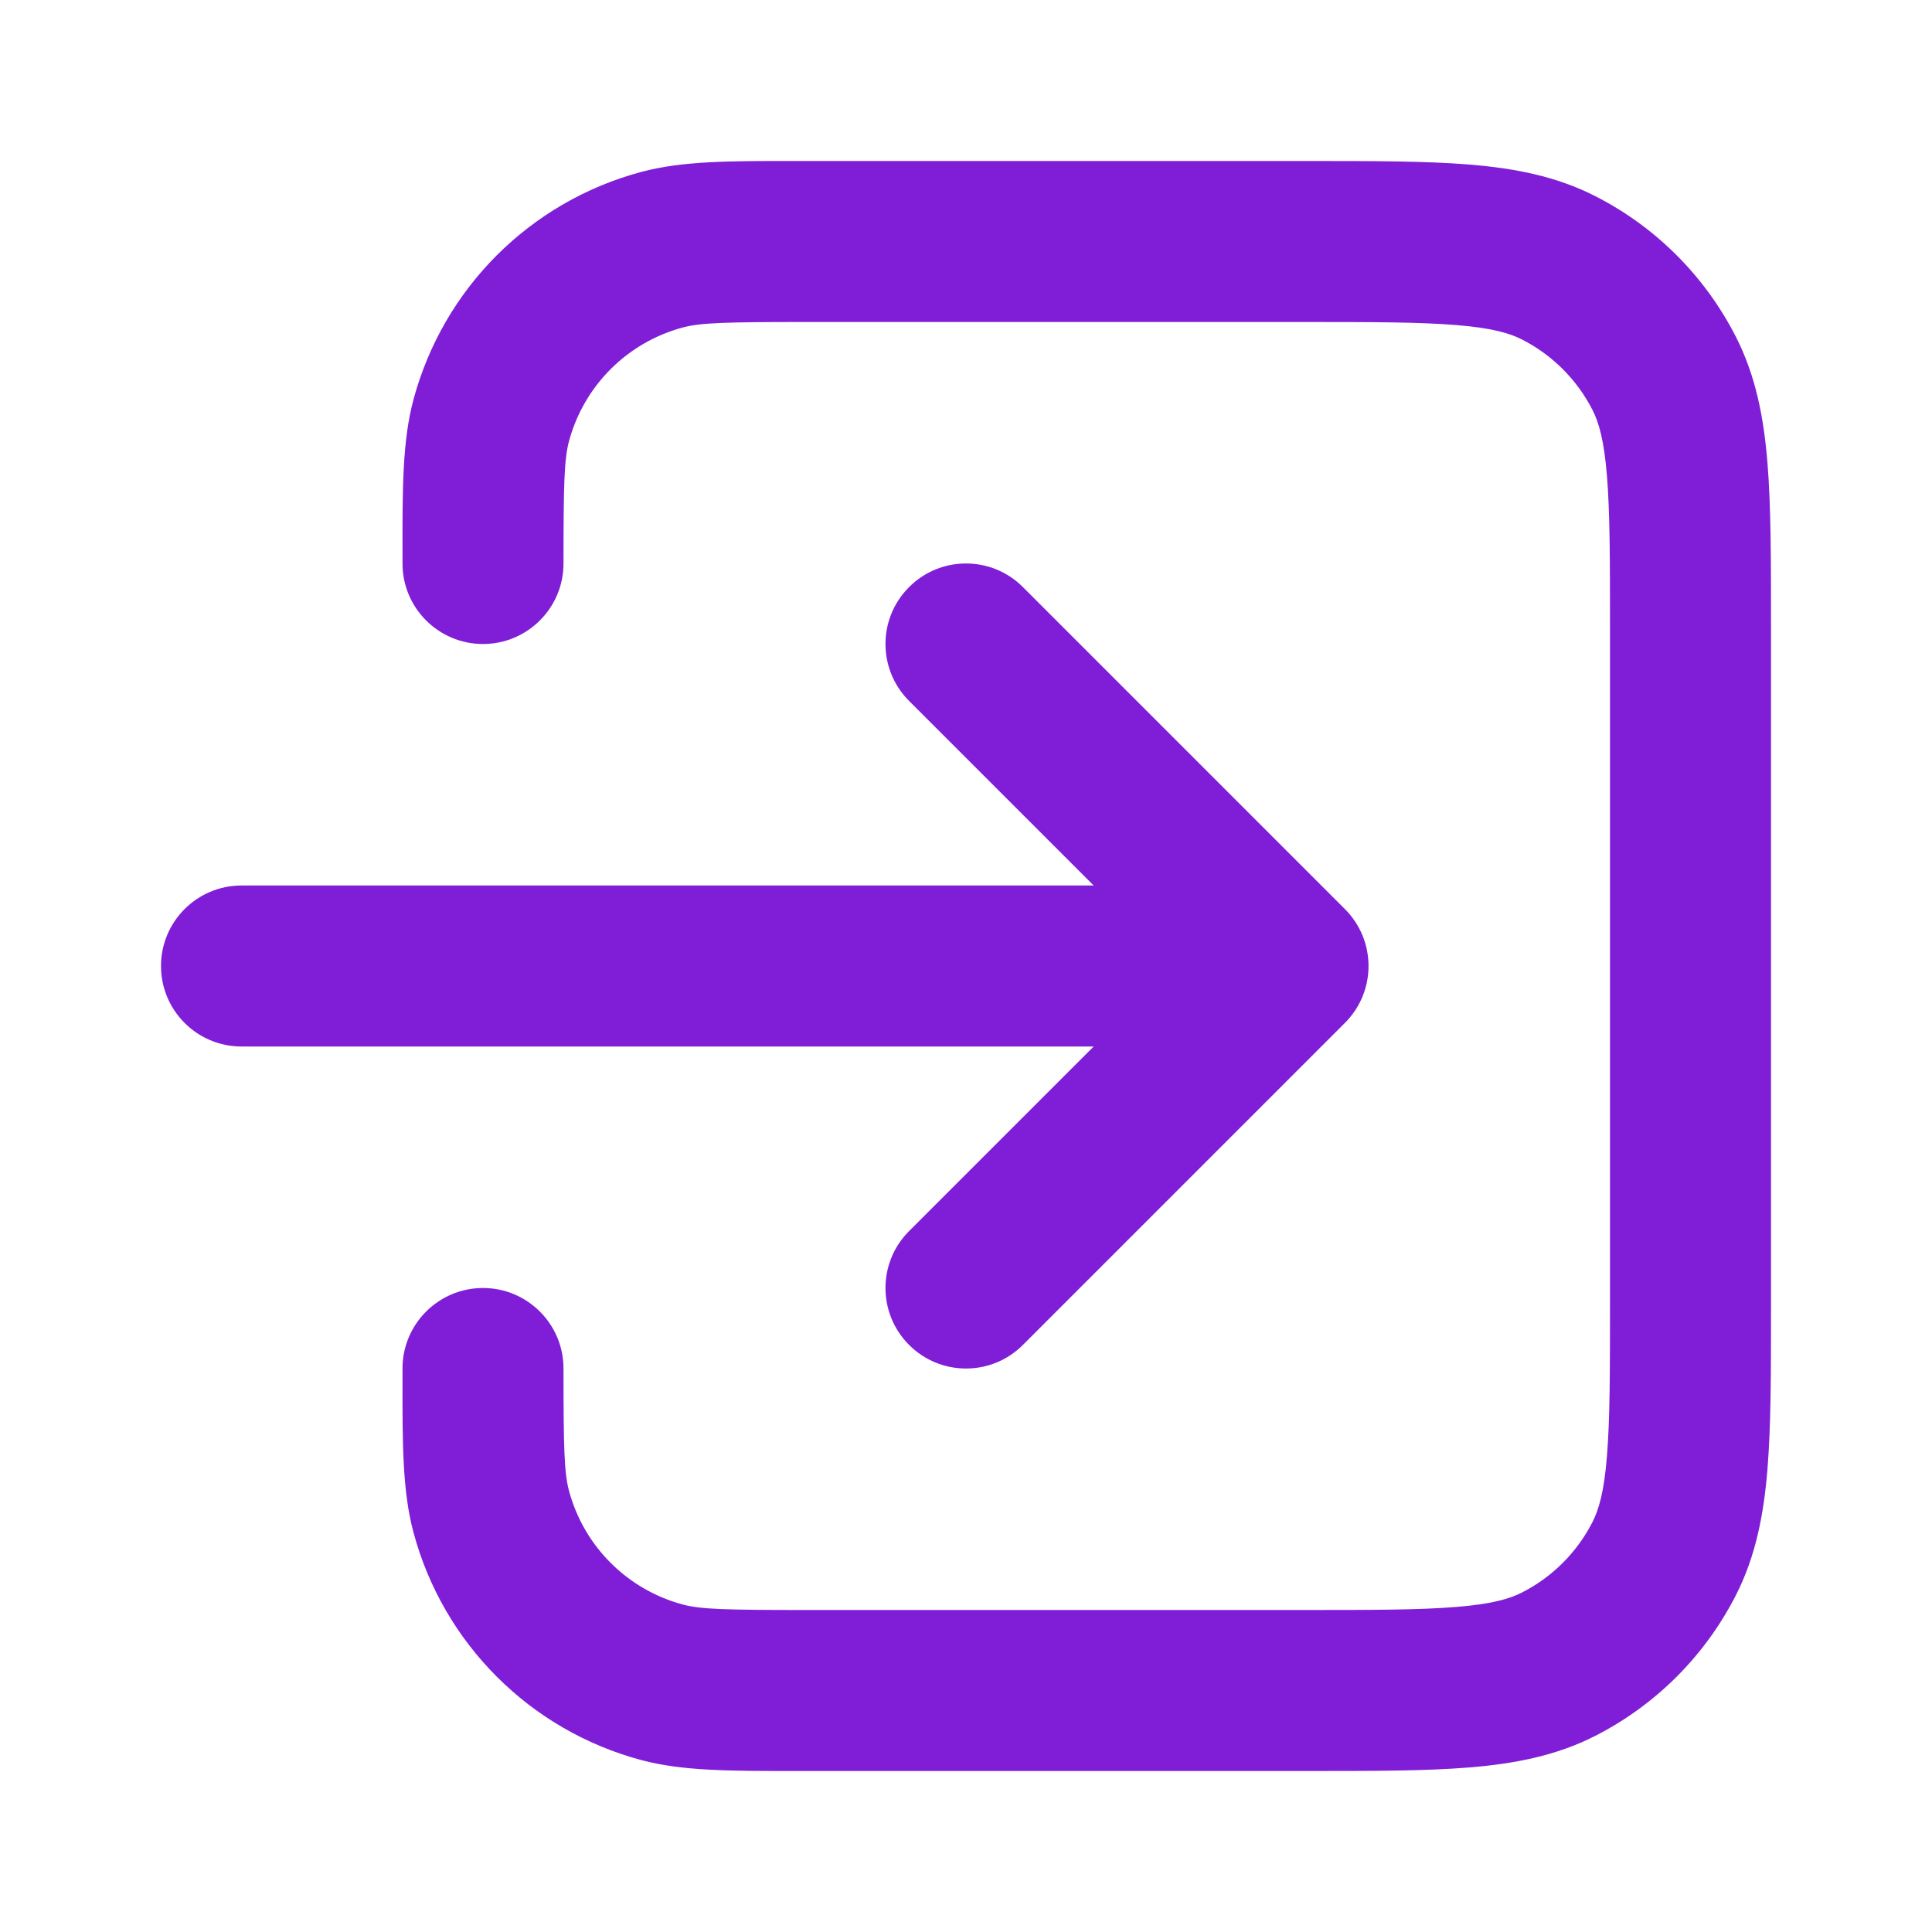 <svg width="24" height="24" viewBox="0 0 24 24" fill="none" xmlns="http://www.w3.org/2000/svg">
<path d="M9.862 2L16.241 2C17.046 2 17.711 2 18.252 2.044C18.814 2.09 19.331 2.189 19.816 2.436C20.569 2.819 21.18 3.431 21.564 4.184C21.811 4.669 21.91 5.186 21.956 5.748C22 6.289 22 6.954 22 7.759V16.241C22 17.046 22 17.711 21.956 18.252C21.91 18.814 21.811 19.331 21.564 19.816C21.18 20.569 20.569 21.18 19.816 21.564C19.331 21.811 18.814 21.91 18.252 21.956C17.711 22 17.046 22 16.241 22L9.862 22C9.067 22 8.476 22.001 7.965 21.864C6.584 21.494 5.506 20.416 5.136 19.035C4.999 18.524 4.999 17.933 5 17.138L5 17C5 16.448 5.448 16 6 16C6.552 16 7 16.448 7 17C7 17.994 7.009 18.295 7.068 18.518C7.253 19.208 7.792 19.747 8.482 19.932C8.705 19.991 9.006 20 10 20H16.2C17.057 20 17.639 19.999 18.089 19.962C18.527 19.927 18.752 19.862 18.908 19.782C19.284 19.59 19.59 19.284 19.782 18.908C19.862 18.752 19.927 18.527 19.962 18.089C19.999 17.639 20 17.057 20 16.2V7.8C20 6.943 19.999 6.361 19.962 5.911C19.927 5.473 19.862 5.248 19.782 5.092C19.59 4.716 19.284 4.41 18.908 4.218C18.752 4.138 18.527 4.073 18.089 4.038C17.639 4.001 17.057 4 16.2 4H10C9.006 4 8.705 4.009 8.482 4.068C7.792 4.253 7.253 4.792 7.068 5.482C7.009 5.705 7 6.006 7 7C7 7.552 6.552 8 6 8C5.448 8 5 7.552 5 7L5 6.862C4.999 6.067 4.999 5.476 5.136 4.965C5.506 3.584 6.584 2.506 7.965 2.136C8.476 1.999 9.067 1.999 9.862 2Z" fill="#801ED7"/>
<path d="M11.293 7.293C11.683 6.902 12.317 6.902 12.707 7.293L16.707 11.293C17.098 11.683 17.098 12.317 16.707 12.707L12.707 16.707C12.317 17.098 11.683 17.098 11.293 16.707C10.902 16.317 10.902 15.683 11.293 15.293L13.586 13H3C2.448 13 2 12.552 2 12C2 11.448 2.448 11 3 11H13.586L11.293 8.707C10.902 8.317 10.902 7.683 11.293 7.293Z" fill="#801ED7"/>
</svg>
